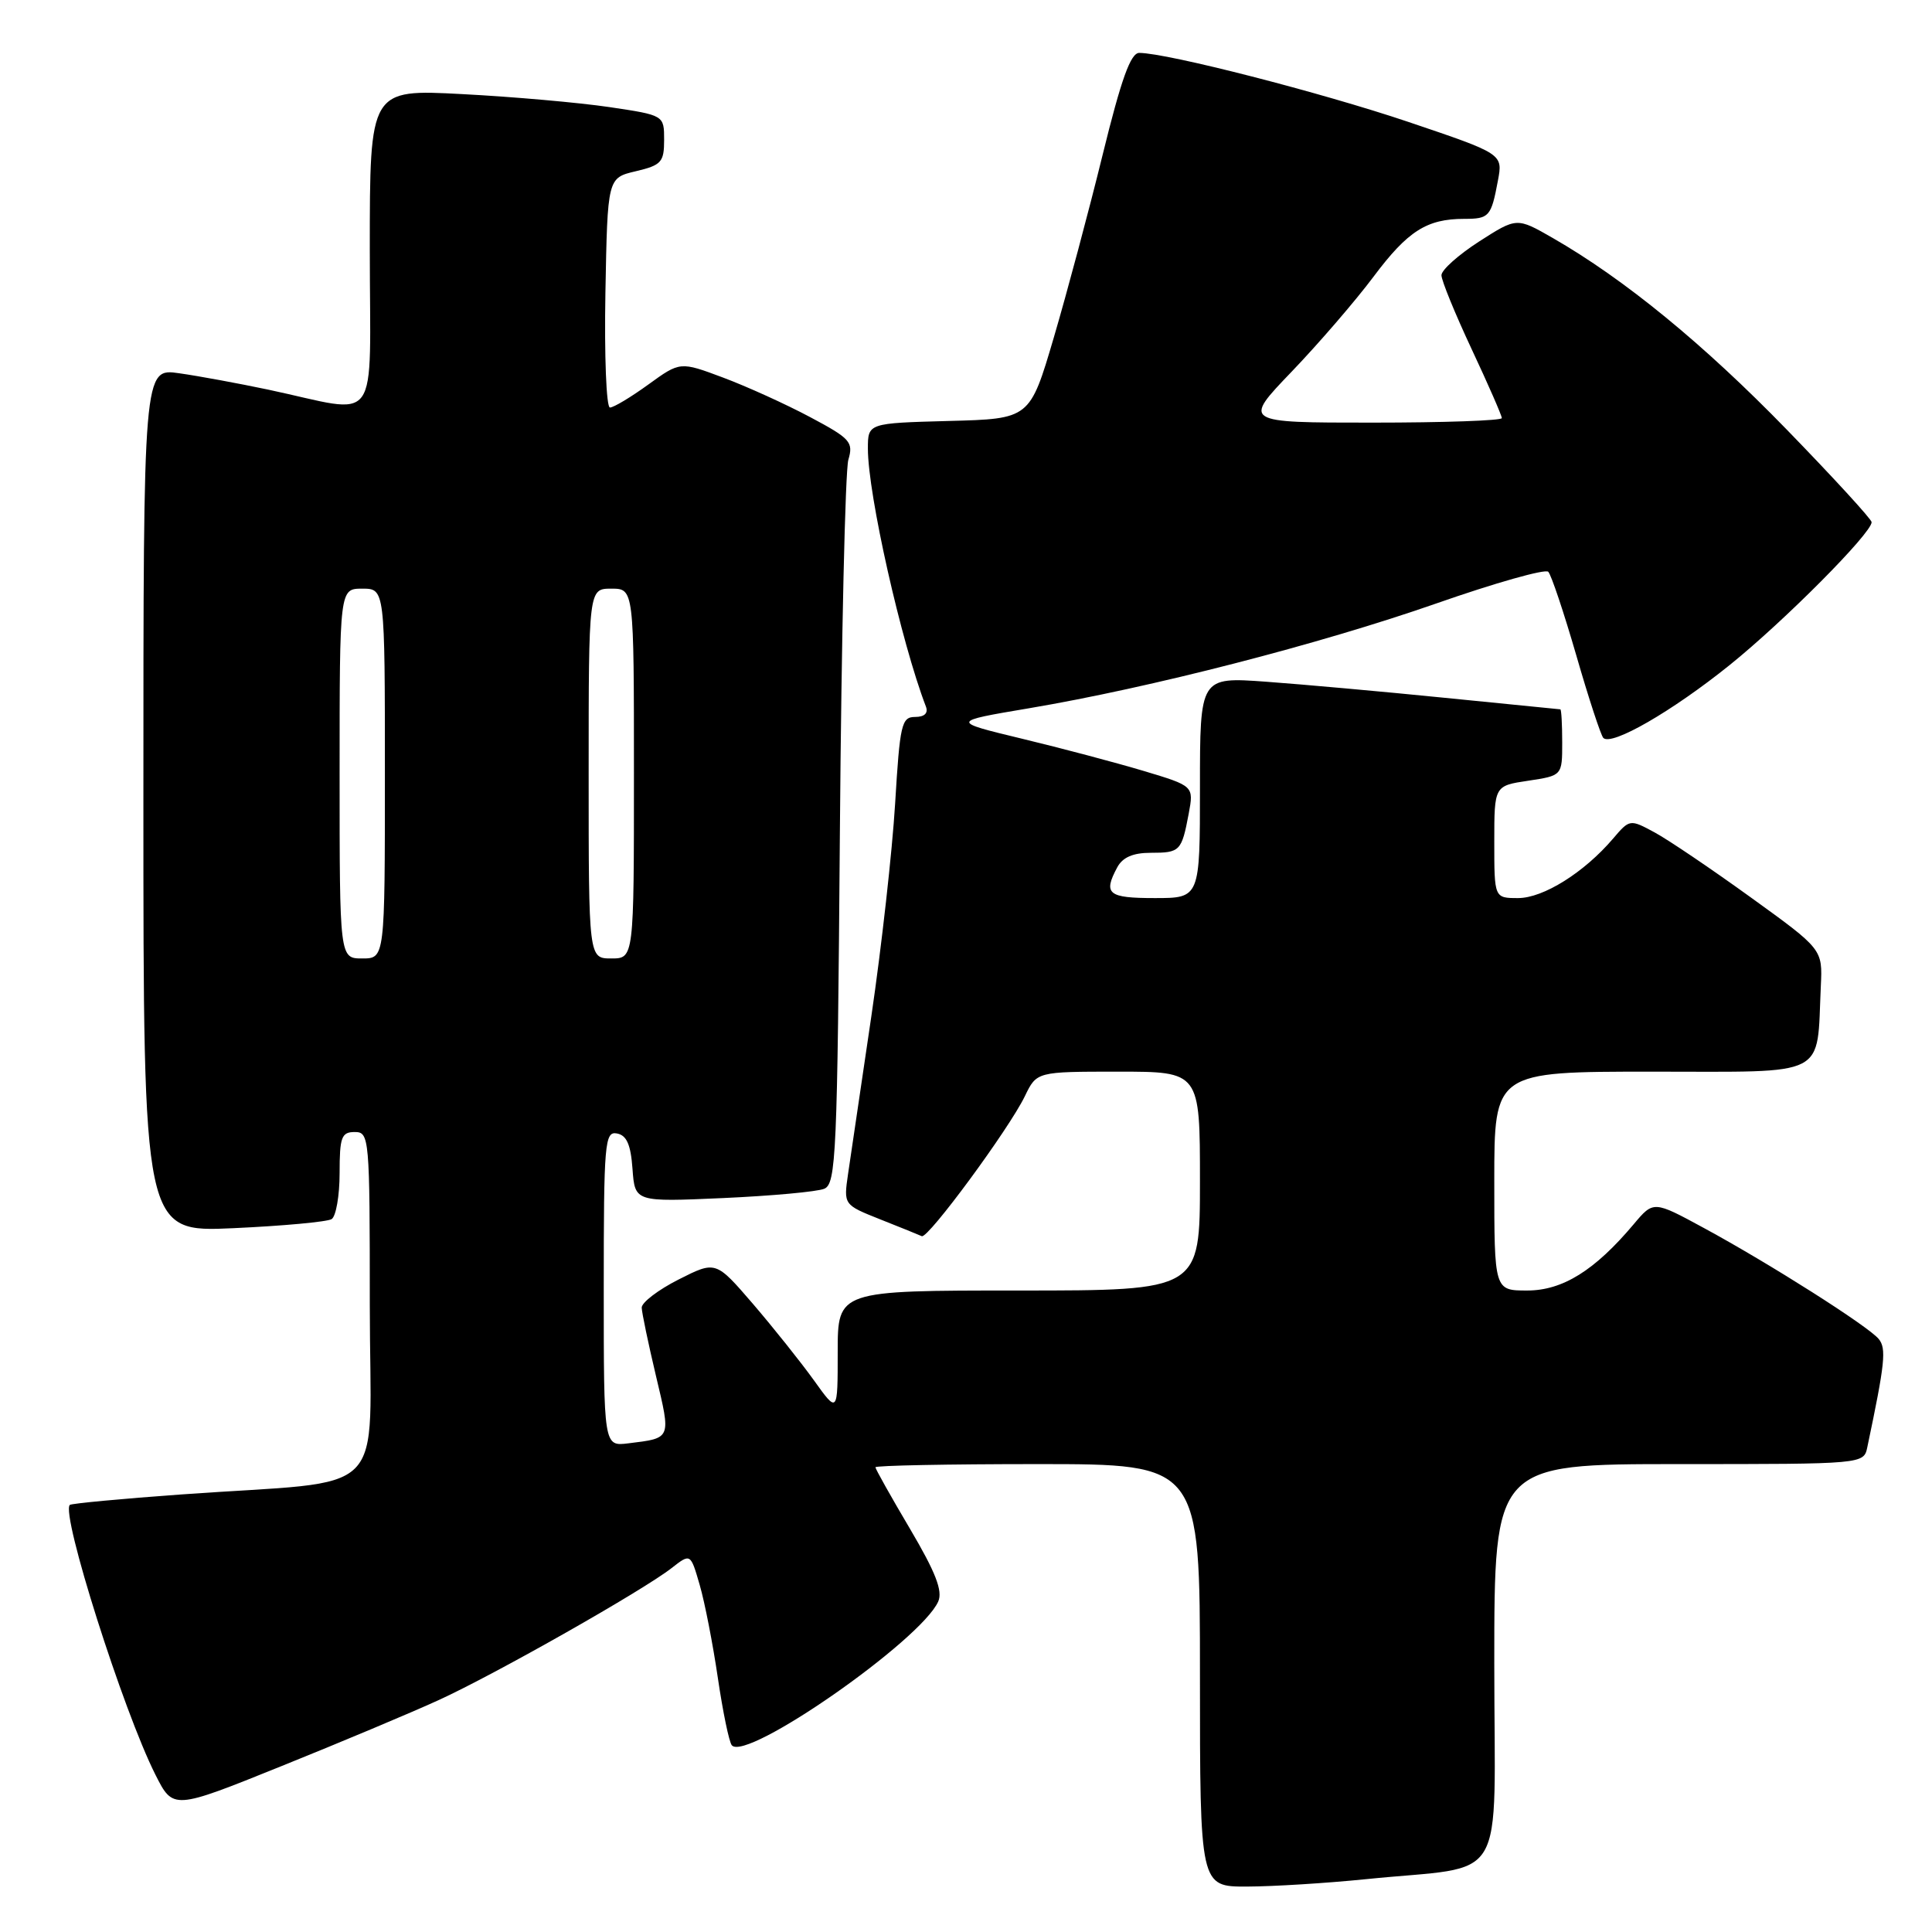 <?xml version="1.0" encoding="UTF-8" standalone="no"?>
<!DOCTYPE svg PUBLIC "-//W3C//DTD SVG 1.1//EN" "http://www.w3.org/Graphics/SVG/1.1/DTD/svg11.dtd" >
<svg xmlns="http://www.w3.org/2000/svg" xmlns:xlink="http://www.w3.org/1999/xlink" version="1.1" viewBox="0 0 256 256">
 <g >
 <path fill="currentColor"
d=" M 181.00 249.00 C 200.09 247.05 198.00 250.56 198.00 220.41 C 198.00 194.00 198.00 194.00 222.48 194.00 C 246.96 194.00 246.96 194.00 247.43 191.75 C 249.78 180.59 249.98 178.68 248.93 177.41 C 247.51 175.71 234.49 167.44 225.80 162.73 C 219.10 159.09 219.10 159.09 216.47 162.22 C 211.31 168.35 207.05 171.00 202.36 171.00 C 198.00 171.00 198.00 171.00 198.00 156.50 C 198.00 142.00 198.00 142.00 218.95 142.00 C 242.53 142.00 240.70 142.93 241.27 130.64 C 241.50 125.78 241.50 125.78 232.00 118.92 C 226.78 115.15 221.03 111.26 219.23 110.29 C 215.97 108.53 215.94 108.54 213.73 111.13 C 209.91 115.61 204.49 119.00 201.16 119.00 C 198.00 119.00 198.00 119.00 198.00 111.56 C 198.00 104.12 198.00 104.12 202.50 103.45 C 207.00 102.77 207.00 102.77 207.00 98.39 C 207.00 95.97 206.89 93.99 206.75 93.99 C 206.61 93.98 199.75 93.30 191.50 92.47 C 183.25 91.64 172.56 90.68 167.75 90.33 C 159.00 89.70 159.00 89.70 159.00 104.35 C 159.00 119.00 159.00 119.00 153.00 119.00 C 146.82 119.00 146.15 118.45 148.04 114.93 C 148.75 113.60 150.13 113.00 152.48 113.00 C 156.37 113.00 156.57 112.79 157.51 107.82 C 158.19 104.15 158.19 104.15 151.53 102.15 C 147.87 101.06 140.62 99.13 135.41 97.88 C 125.96 95.60 125.96 95.60 136.34 93.85 C 152.40 91.14 174.84 85.37 190.35 79.95 C 198.09 77.24 204.75 75.36 205.15 75.76 C 205.55 76.17 207.22 81.16 208.87 86.85 C 210.51 92.54 212.13 97.46 212.45 97.78 C 213.55 98.88 221.56 94.26 229.18 88.13 C 236.41 82.31 248.00 70.65 248.00 69.19 C 248.00 68.81 242.94 63.29 236.75 56.92 C 225.73 45.58 215.23 36.98 205.74 31.53 C 200.98 28.80 200.98 28.80 195.99 32.00 C 193.25 33.77 191.00 35.77 191.00 36.47 C 191.00 37.16 192.80 41.56 195.00 46.26 C 197.20 50.95 199.00 55.07 199.00 55.40 C 199.00 55.73 191.28 56.00 181.84 56.00 C 164.67 56.00 164.67 56.00 171.15 49.25 C 174.71 45.54 179.60 39.87 182.01 36.65 C 186.53 30.61 189.06 29.00 194.01 29.00 C 197.33 29.00 197.59 28.71 198.48 23.94 C 199.15 20.39 199.15 20.39 186.57 16.14 C 175.06 12.26 154.69 7.03 150.96 7.01 C 149.82 7.00 148.58 10.44 146.11 20.49 C 144.29 27.91 141.37 38.82 139.63 44.74 C 136.46 55.50 136.46 55.50 125.73 55.78 C 115.00 56.07 115.00 56.07 115.00 59.45 C 115.00 65.48 119.41 85.08 122.69 93.63 C 123.02 94.50 122.50 95.00 121.25 95.00 C 119.46 95.00 119.24 95.98 118.61 106.46 C 118.23 112.77 116.81 125.48 115.45 134.71 C 114.08 143.95 112.70 153.33 112.37 155.57 C 111.78 159.64 111.78 159.64 116.63 161.57 C 119.31 162.63 121.78 163.63 122.14 163.80 C 122.96 164.18 133.70 149.59 135.80 145.25 C 137.37 142.00 137.37 142.00 148.19 142.00 C 159.00 142.00 159.00 142.00 159.00 156.50 C 159.00 171.00 159.00 171.00 135.00 171.00 C 111.00 171.00 111.00 171.00 111.00 179.15 C 111.00 187.30 111.00 187.30 107.85 182.90 C 106.11 180.48 102.47 175.92 99.77 172.77 C 94.84 167.05 94.84 167.05 89.92 169.54 C 87.21 170.91 85.02 172.59 85.03 173.27 C 85.05 173.95 85.90 178.02 86.92 182.32 C 88.92 190.74 89.00 190.54 83.25 191.25 C 80.00 191.65 80.00 191.65 80.00 170.75 C 80.00 151.39 80.13 149.88 81.75 150.19 C 83.04 150.43 83.58 151.67 83.81 154.89 C 84.13 159.27 84.13 159.27 95.81 158.75 C 102.24 158.46 108.27 157.91 109.21 157.52 C 110.79 156.87 110.96 153.06 111.29 110.16 C 111.49 84.50 112.00 62.34 112.41 60.93 C 113.10 58.57 112.69 58.11 107.33 55.26 C 104.12 53.55 98.94 51.20 95.81 50.03 C 90.12 47.90 90.12 47.90 85.91 50.95 C 83.59 52.63 81.31 54.00 80.82 54.00 C 80.34 54.00 80.07 47.15 80.22 38.79 C 80.50 23.57 80.50 23.57 84.25 22.69 C 87.64 21.89 88.00 21.48 88.00 18.54 C 88.00 15.27 88.00 15.27 80.75 14.19 C 76.76 13.60 67.99 12.82 61.25 12.47 C 49.00 11.82 49.00 11.82 49.00 33.04 C 49.00 57.15 50.68 54.84 35.50 51.62 C 31.65 50.81 26.36 49.83 23.75 49.46 C 19.00 48.77 19.00 48.77 19.00 106.03 C 19.00 163.29 19.00 163.29 30.94 162.74 C 37.50 162.44 43.35 161.90 43.94 161.54 C 44.52 161.18 45.00 158.43 45.00 155.44 C 45.00 150.67 45.25 150.00 47.00 150.00 C 48.94 150.00 49.00 150.67 49.00 172.93 C 49.00 199.15 52.14 196.00 24.05 198.02 C 16.11 198.59 9.45 199.22 9.25 199.41 C 8.05 200.62 16.31 226.66 20.59 235.15 C 22.94 239.81 22.94 239.81 37.22 234.05 C 45.07 230.89 54.48 226.94 58.13 225.27 C 65.61 221.85 85.21 210.74 89.00 207.77 C 91.50 205.82 91.50 205.82 92.71 210.00 C 93.38 212.29 94.46 217.85 95.12 222.34 C 95.78 226.83 96.61 230.84 96.97 231.26 C 98.88 233.49 122.02 217.37 124.32 212.21 C 124.94 210.81 123.98 208.34 120.58 202.58 C 118.06 198.32 116.00 194.65 116.00 194.42 C 116.00 194.19 125.67 194.00 137.50 194.00 C 159.00 194.00 159.00 194.00 159.00 222.00 C 159.00 250.00 159.00 250.00 165.25 249.98 C 168.69 249.97 175.78 249.53 181.00 249.00 Z  M 45.00 102.50 C 45.00 78.00 45.00 78.00 48.00 78.00 C 51.00 78.00 51.00 78.00 51.00 102.50 C 51.00 127.00 51.00 127.00 48.00 127.00 C 45.00 127.00 45.00 127.00 45.00 102.50 Z  M 78.00 102.50 C 78.00 78.00 78.00 78.00 81.00 78.00 C 84.00 78.00 84.00 78.00 84.00 102.50 C 84.00 127.00 84.00 127.00 81.00 127.00 C 78.00 127.00 78.00 127.00 78.00 102.50 Z "/>
</g>
</svg>